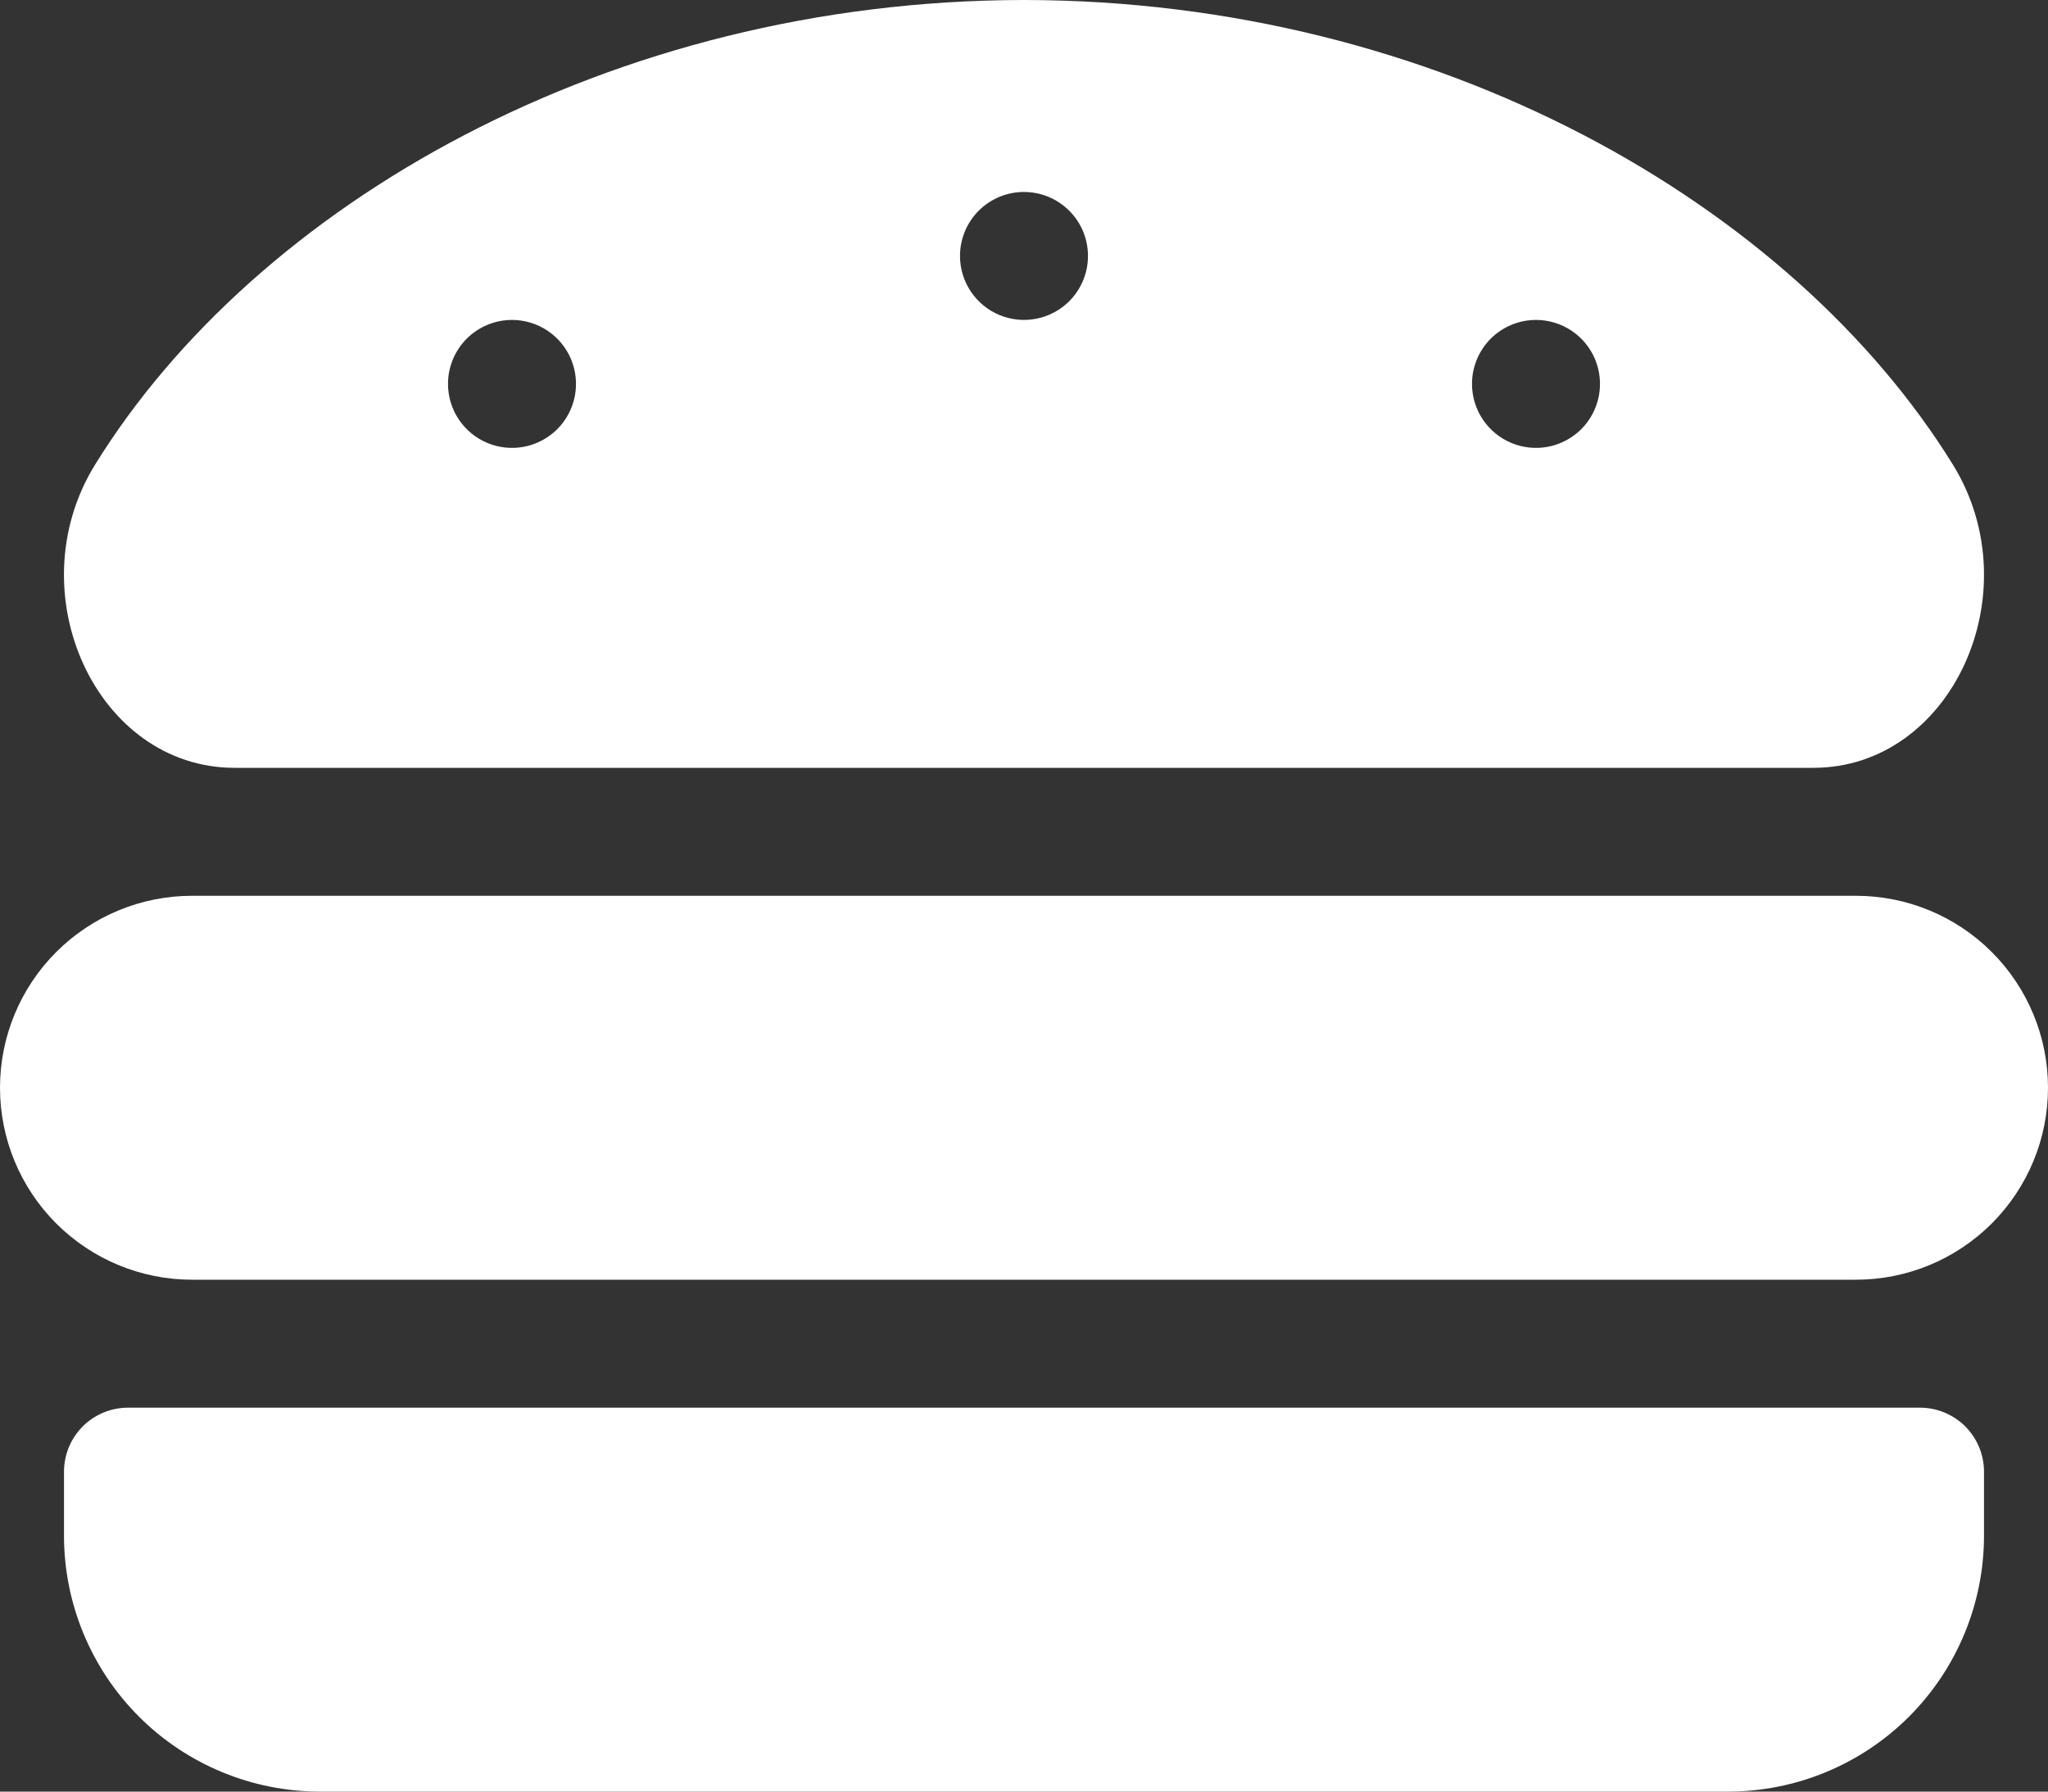 <svg width="48" height="42" viewBox="0 0 48 42" fill="none" xmlns="http://www.w3.org/2000/svg">
<rect x="0" y="0" width="48" height="42" fill="#333333" stroke="none"/>
<path d="M43.5 21H4.5C3.307 21 2.162 21.474 1.318 22.318C0.474 23.162 0 24.306 0 25.5C0 26.694 0.474 27.838 1.318 28.682C2.162 29.526 3.307 30 4.5 30H43.5C44.694 30 45.838 29.526 46.682 28.682C47.526 27.838 48 26.694 48 25.5C48 24.306 47.526 23.162 46.682 22.318C45.838 21.474 44.694 21 43.5 21ZM45 33H3C2.602 33 2.221 33.158 1.939 33.439C1.658 33.721 1.5 34.102 1.5 34.5V36C1.5 37.591 2.132 39.117 3.257 40.243C4.383 41.368 5.909 42 7.5 42H40.5C42.091 42 43.617 41.368 44.743 40.243C45.868 39.117 46.5 37.591 46.5 36V34.5C46.5 34.102 46.342 33.721 46.061 33.439C45.779 33.158 45.398 33 45 33ZM5.497 18H42.502C45.743 18 47.623 13.884 45.767 10.886C42 4.8 33.708 0.009 24 0C14.293 0.009 6 4.8 2.233 10.885C0.375 13.883 2.257 18 5.497 18ZM36 7.5C36.297 7.5 36.587 7.588 36.833 7.753C37.08 7.918 37.272 8.152 37.386 8.426C37.499 8.7 37.529 9.002 37.471 9.293C37.413 9.584 37.27 9.851 37.061 10.061C36.851 10.27 36.584 10.413 36.293 10.471C36.002 10.529 35.7 10.499 35.426 10.386C35.152 10.272 34.918 10.08 34.753 9.833C34.588 9.587 34.5 9.297 34.5 9C34.5 8.602 34.658 8.221 34.939 7.939C35.221 7.658 35.602 7.5 36 7.5ZM24 4.5C24.297 4.5 24.587 4.588 24.833 4.753C25.08 4.918 25.272 5.152 25.386 5.426C25.499 5.7 25.529 6.002 25.471 6.293C25.413 6.584 25.27 6.851 25.061 7.061C24.851 7.27 24.584 7.413 24.293 7.471C24.002 7.529 23.7 7.499 23.426 7.386C23.152 7.272 22.918 7.08 22.753 6.833C22.588 6.587 22.5 6.297 22.5 6C22.5 5.602 22.658 5.221 22.939 4.939C23.221 4.658 23.602 4.5 24 4.5ZM12 7.5C12.297 7.5 12.587 7.588 12.833 7.753C13.08 7.918 13.272 8.152 13.386 8.426C13.499 8.7 13.529 9.002 13.471 9.293C13.413 9.584 13.27 9.851 13.061 10.061C12.851 10.27 12.584 10.413 12.293 10.471C12.002 10.529 11.7 10.499 11.426 10.386C11.152 10.272 10.918 10.08 10.753 9.833C10.588 9.587 10.5 9.297 10.5 9C10.5 8.602 10.658 8.221 10.939 7.939C11.221 7.658 11.602 7.5 12 7.5Z" fill="white"/>
</svg>
